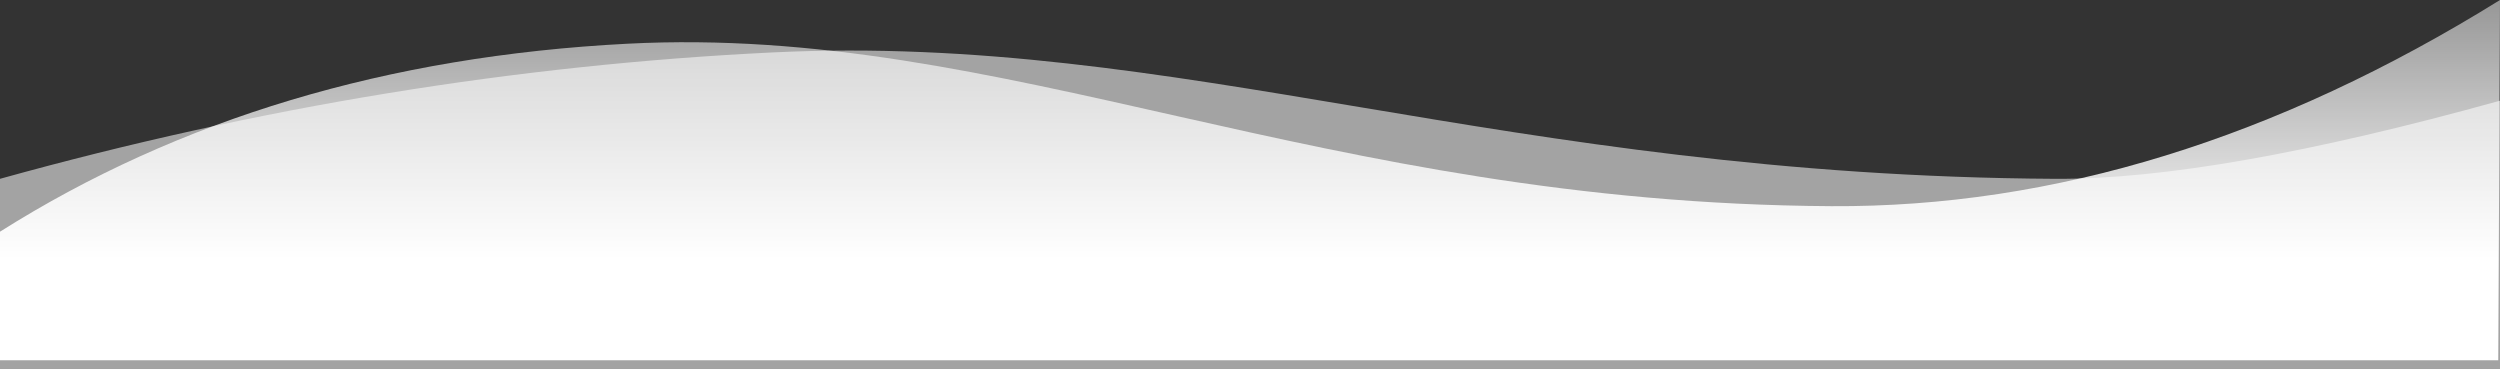 <svg xmlns="http://www.w3.org/2000/svg" width="2880" height="425" viewBox="0 0 2880 425">
    <rect x="0" y="0" width="2880" height="425" fill="#333333" stroke="none"/>
    <defs>
        <linearGradient id="waves_a" x1="59.265%" x2="59.265%" y1="72.15%" y2="-40.931%">
            <stop offset="0%" stop-color="#FFF"/>
            <stop offset="100%" stop-color="#FFF" stop-opacity=".199"/>
        </linearGradient>
    </defs>
    <g fill="none" fill-rule="evenodd">
        <path fill="url(#waves_a)" d="M0 266.896C206.005 136.872 446.834 64.698 722.485 50.372c435.88-22.652 795.725 183.652 1387.252 187.14C2365.825 239.022 2622.58 159.852 2880 0l-2 415H0V266.896z"/>
        <path fill="#FFF" d="M0 206C297.86 123.24 594.688 74.698 890.484 60.372 1358.217 37.72 1732.922 202.512 2367.677 206c123.12.677 293.894-29.323 512.323-90v309H0V206z" opacity=".548"/>
    </g>
</svg>
